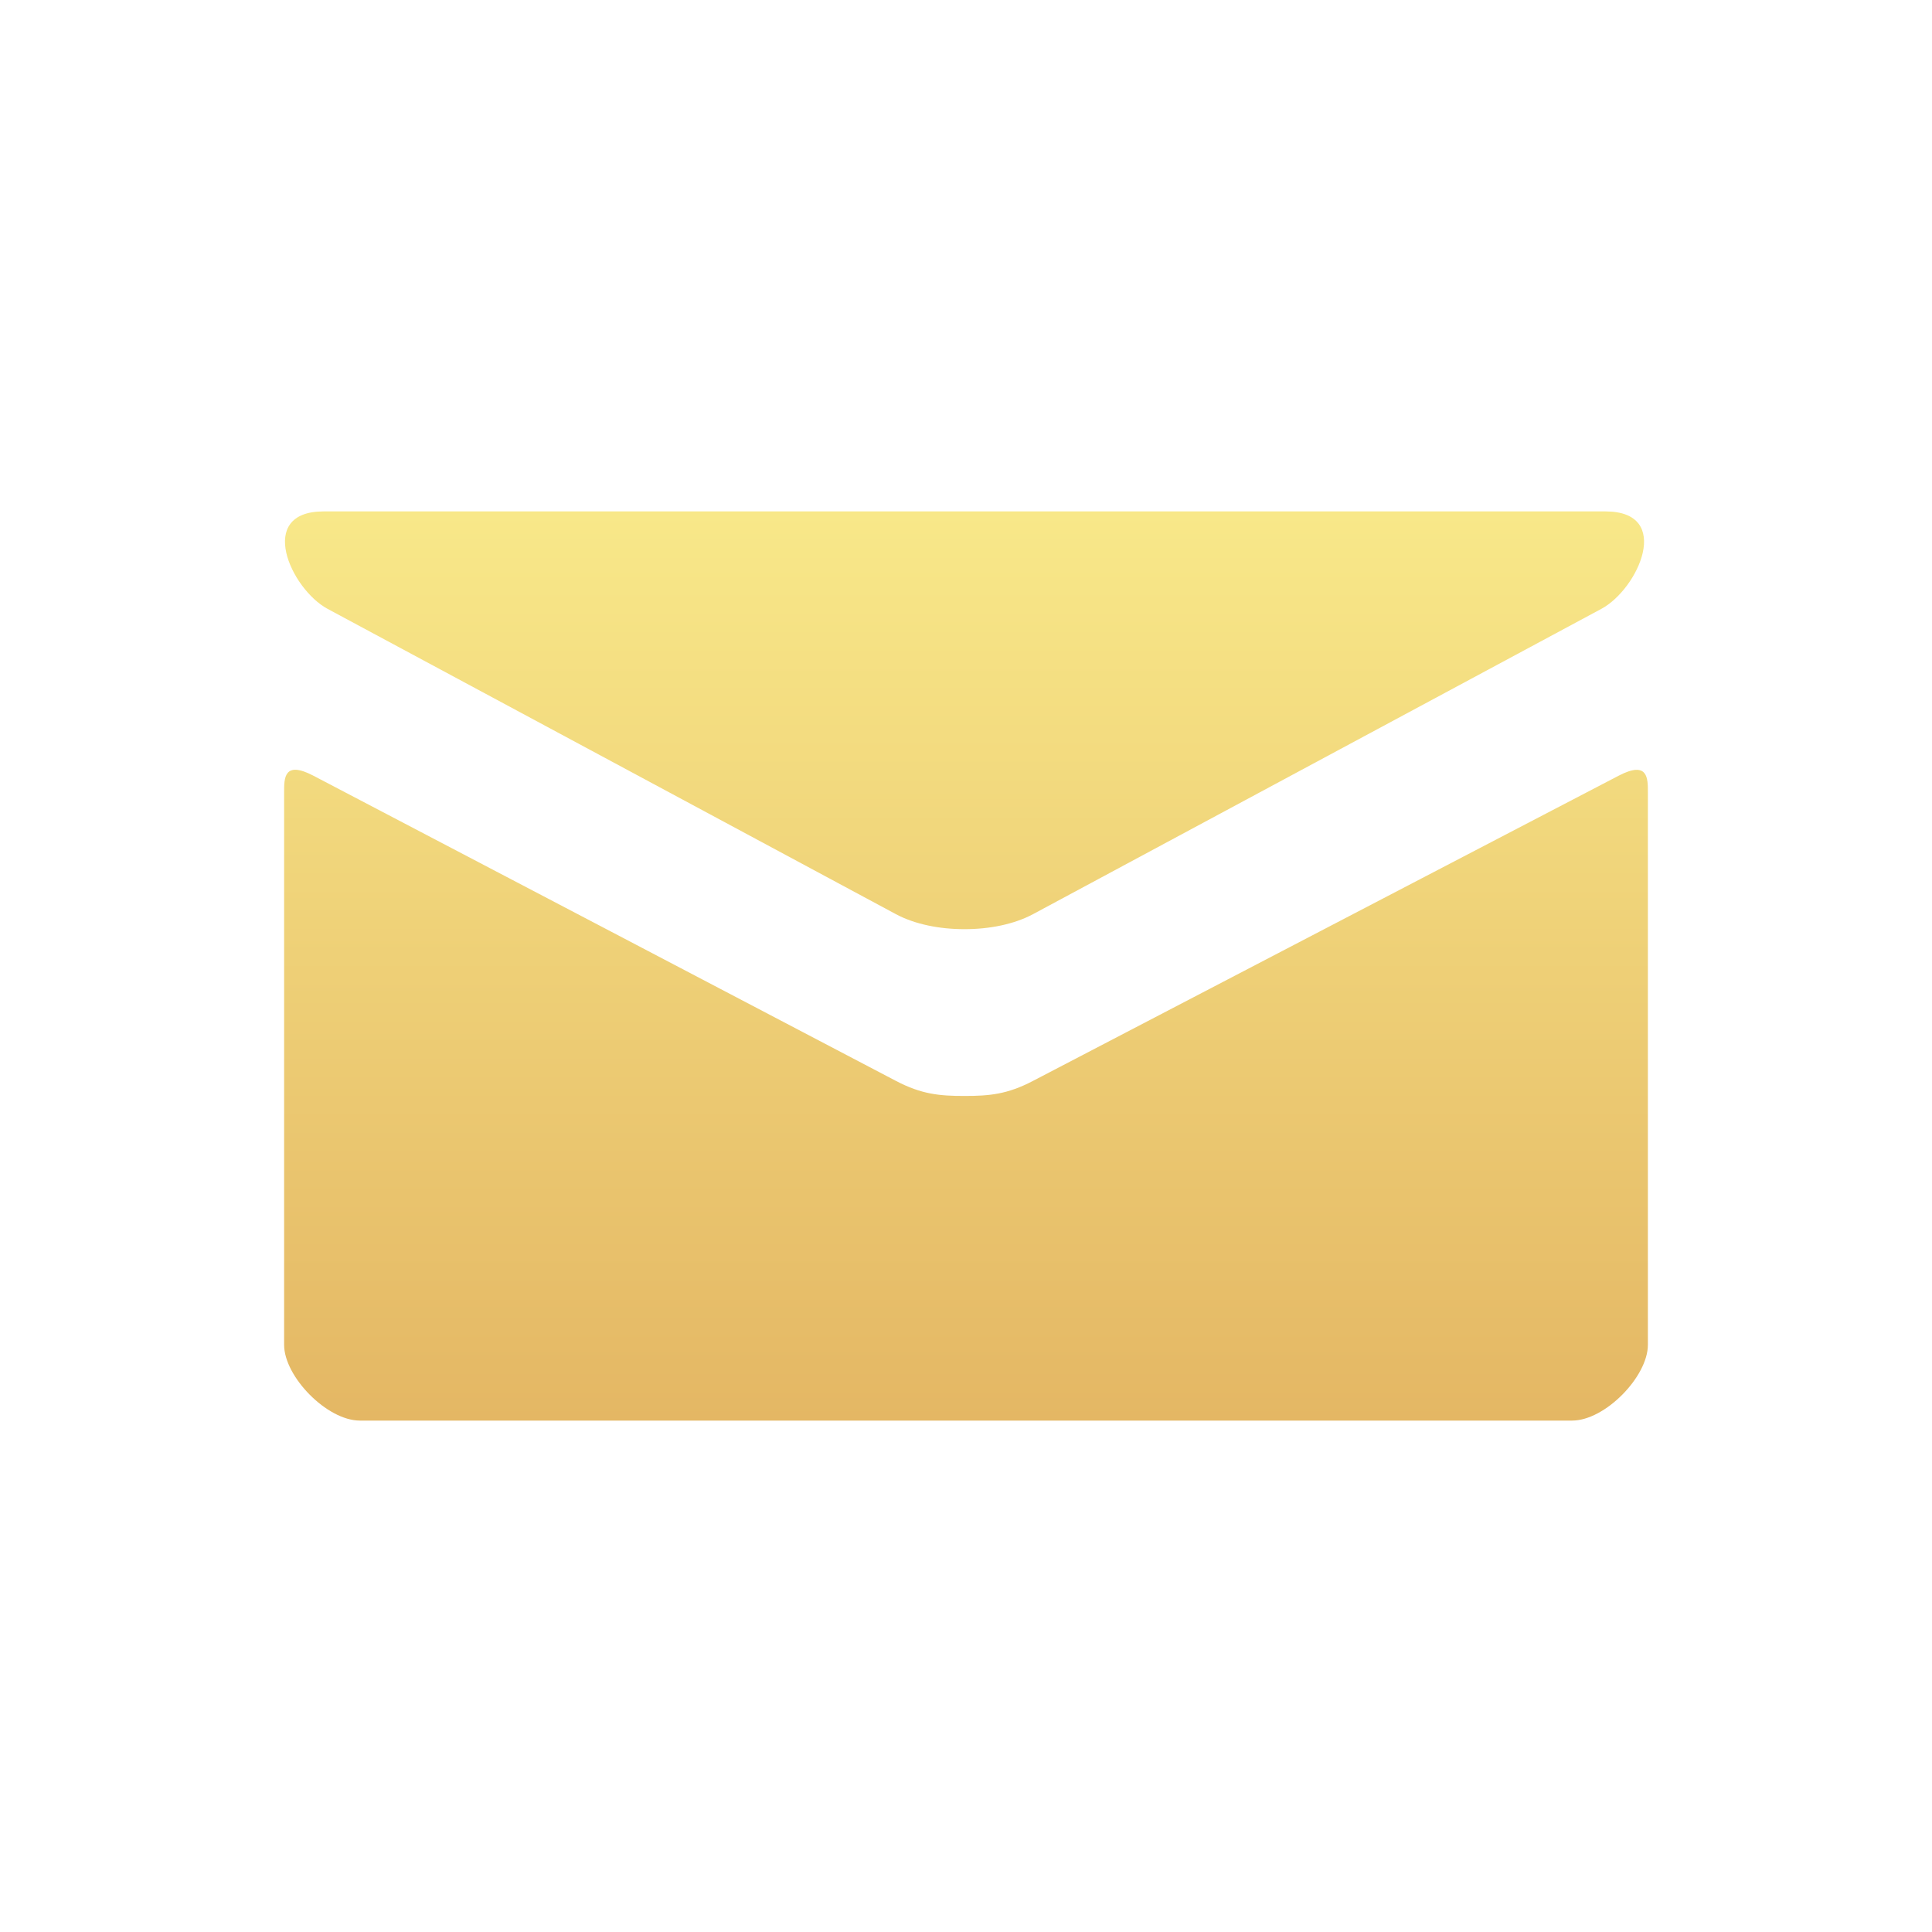 <svg width="34" height="34" viewBox="0 0 34 34" fill="none" xmlns="http://www.w3.org/2000/svg">
<g clip-path="url(#clip0_8260_83694)">
<path d="M5.765 10.715L15.765 16.087C16.101 16.267 16.536 16.352 16.973 16.352C17.411 16.352 17.845 16.267 18.181 16.087L28.181 10.715C28.833 10.364 29.449 9 28.253 9H5.695C4.499 9 5.115 10.364 5.765 10.715ZM28.484 13.652L18.181 19.021C17.728 19.259 17.411 19.287 16.973 19.287C16.536 19.287 16.219 19.259 15.765 19.021C15.312 18.784 6.255 14.036 5.515 13.651C4.995 13.379 5 13.697 5 13.943V23.667C5 24.227 5.755 25 6.333 25H27.667C28.245 25 29 24.227 29 23.667V13.944C29 13.699 29.005 13.38 28.484 13.652Z" fill="url(#paint0_linear_8260_83694)"/>
</g>
<defs>
<linearGradient id="paint0_linear_8260_83694" x1="17" y1="9" x2="17" y2="25" gradientUnits="userSpaceOnUse">
<stop stop-color="#F8E889"/>
<stop offset="1" stop-color="#E4B764"/>
</linearGradient>
<clipPath id="clip0_8260_83694">
<rect width="24" height="24" fill="white" transform="translate(5 5)"/>
</clipPath>
</defs>
</svg>
